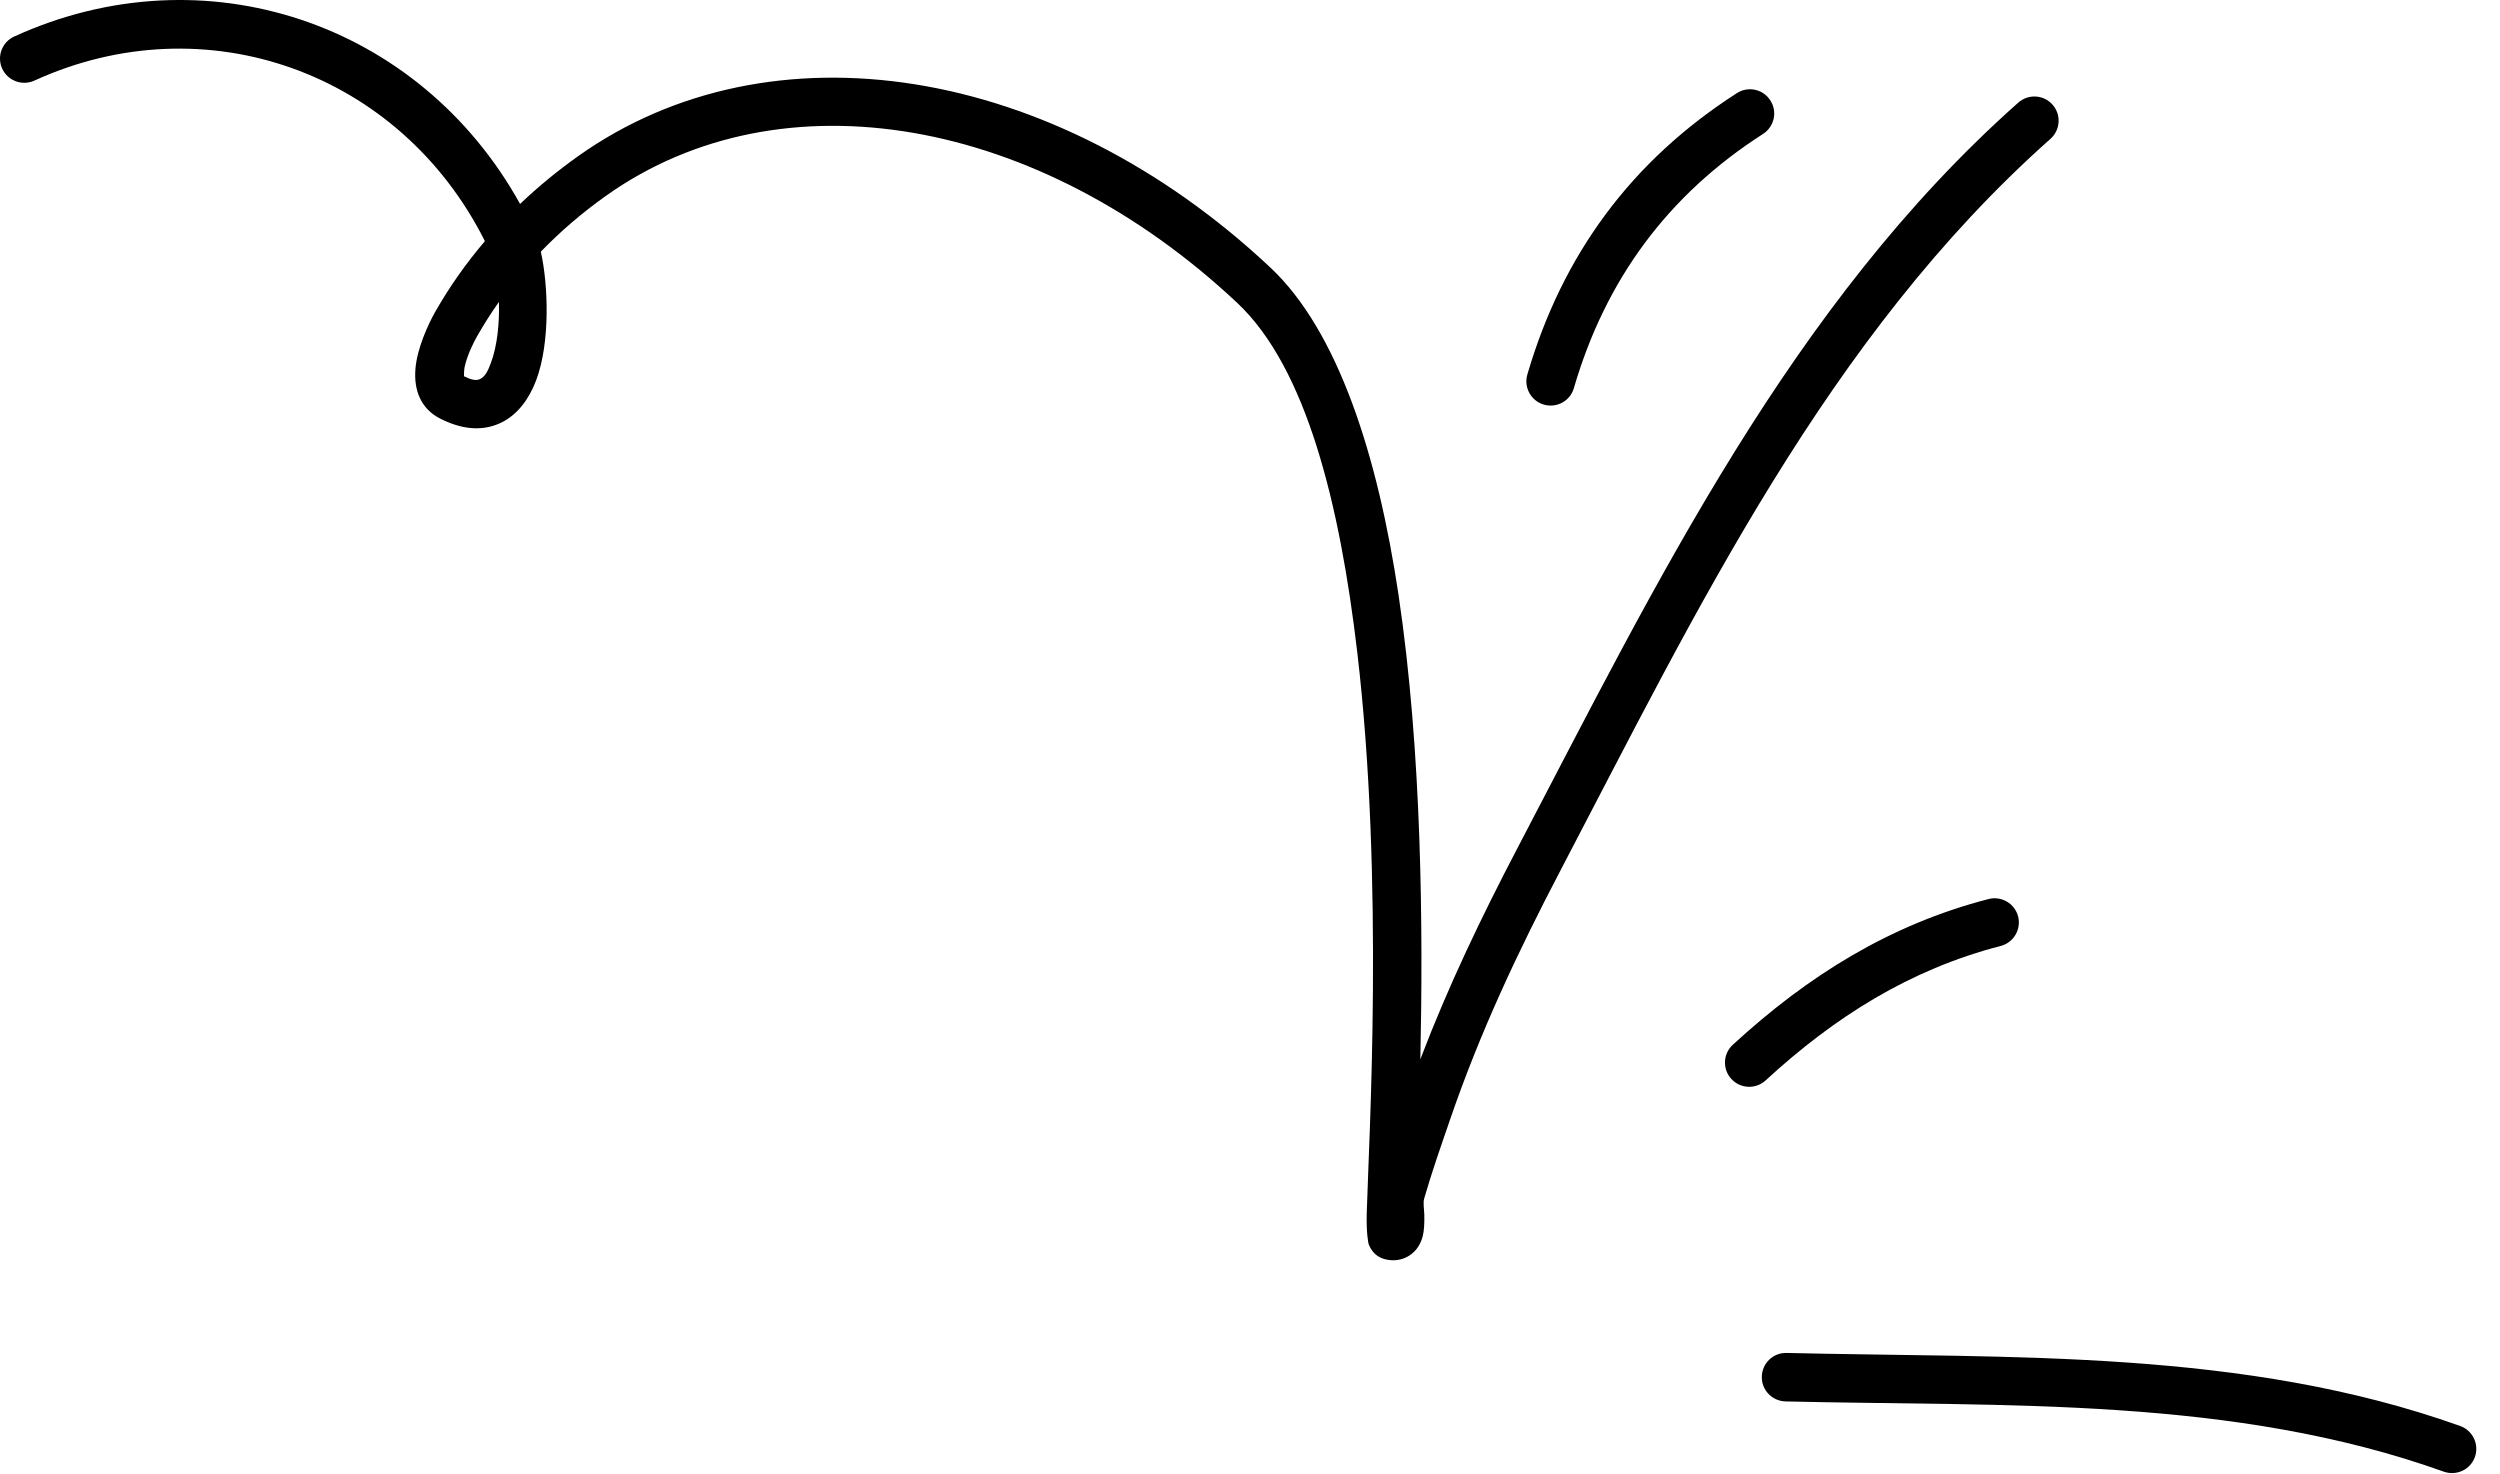 <svg width="95" height="56" viewBox="0 0 95 56" fill="none" xmlns="http://www.w3.org/2000/svg">
<path fill-rule="evenodd" clip-rule="evenodd" d="M67.847 53.254C76.249 53.456 84.835 53.051 92.868 55.924C93.347 56.093 93.873 55.847 94.046 55.368C94.216 54.889 93.969 54.362 93.49 54.189C85.269 51.25 76.488 51.618 67.891 51.412C67.383 51.397 66.96 51.802 66.949 52.311C66.934 52.819 67.339 53.239 67.847 53.254Z" fill="black"/>
<path fill-rule="evenodd" clip-rule="evenodd" d="M67.093 41.056C69.712 38.646 72.57 36.841 76.025 35.947C76.519 35.819 76.813 35.316 76.688 34.824C76.559 34.332 76.054 34.036 75.564 34.164C71.808 35.136 68.695 37.082 65.848 39.7C65.472 40.044 65.447 40.627 65.793 41.002C66.135 41.375 66.721 41.4 67.093 41.056Z" fill="black"/>
<path fill-rule="evenodd" clip-rule="evenodd" d="M59.807 14.749C61.008 10.633 63.373 7.413 66.997 5.088C67.424 4.813 67.55 4.243 67.273 3.816C67.001 3.388 66.43 3.263 66.003 3.538C61.992 6.112 59.369 9.676 58.039 14.233C57.896 14.721 58.179 15.233 58.666 15.375C59.155 15.517 59.667 15.237 59.807 14.749Z" fill="black"/>
<path fill-rule="evenodd" clip-rule="evenodd" d="M18.426 9.163C17.711 10.004 17.07 10.91 16.525 11.874C16.282 12.304 15.855 13.216 15.788 13.999C15.715 14.833 15.998 15.537 16.727 15.907C17.696 16.398 18.47 16.347 19.066 16.05C19.641 15.765 20.09 15.204 20.374 14.452C20.915 13.014 20.834 10.817 20.551 9.563C21.313 8.776 22.149 8.063 23.044 7.429C29.711 2.705 39.49 4.447 47.015 11.51C49.649 13.983 50.916 19.176 51.575 24.779C52.603 33.504 52.017 43.248 51.936 46.103C51.918 46.808 51.984 47.227 52.021 47.31C52.194 47.721 52.5 47.828 52.713 47.869C53.023 47.924 53.269 47.865 53.468 47.762C53.737 47.621 53.958 47.372 54.061 46.987C54.117 46.775 54.131 46.48 54.124 46.165C54.117 45.947 54.072 45.708 54.117 45.551C54.404 44.549 54.75 43.57 55.089 42.584C56.22 39.269 57.682 36.163 59.306 33.061C64.466 23.203 69.457 12.787 77.918 5.276C78.297 4.939 78.334 4.356 77.995 3.976C77.66 3.596 77.078 3.562 76.695 3.899C68.065 11.558 62.938 22.153 57.675 32.206C56.293 34.846 55.026 37.488 53.973 40.253C54.08 35.363 54.039 28.594 53.144 22.605C52.349 17.279 50.835 12.571 48.275 10.167C40.032 2.43 29.28 0.751 21.98 5.926C21.199 6.48 20.455 7.089 19.763 7.75C15.943 0.853 7.766 -1.911 0.54 1.388C0.075 1.599 -0.127 2.145 0.083 2.608C0.296 3.07 0.842 3.274 1.306 3.063C7.818 0.09 15.203 2.743 18.426 9.163ZM18.96 11.472C18.661 11.893 18.385 12.33 18.127 12.782C17.991 13.024 17.755 13.49 17.656 13.946C17.634 14.053 17.63 14.22 17.63 14.297C17.884 14.422 18.083 14.483 18.245 14.402C18.448 14.301 18.551 14.066 18.65 13.802C18.901 13.141 18.982 12.265 18.96 11.472Z" fill="black"/>
</svg>
